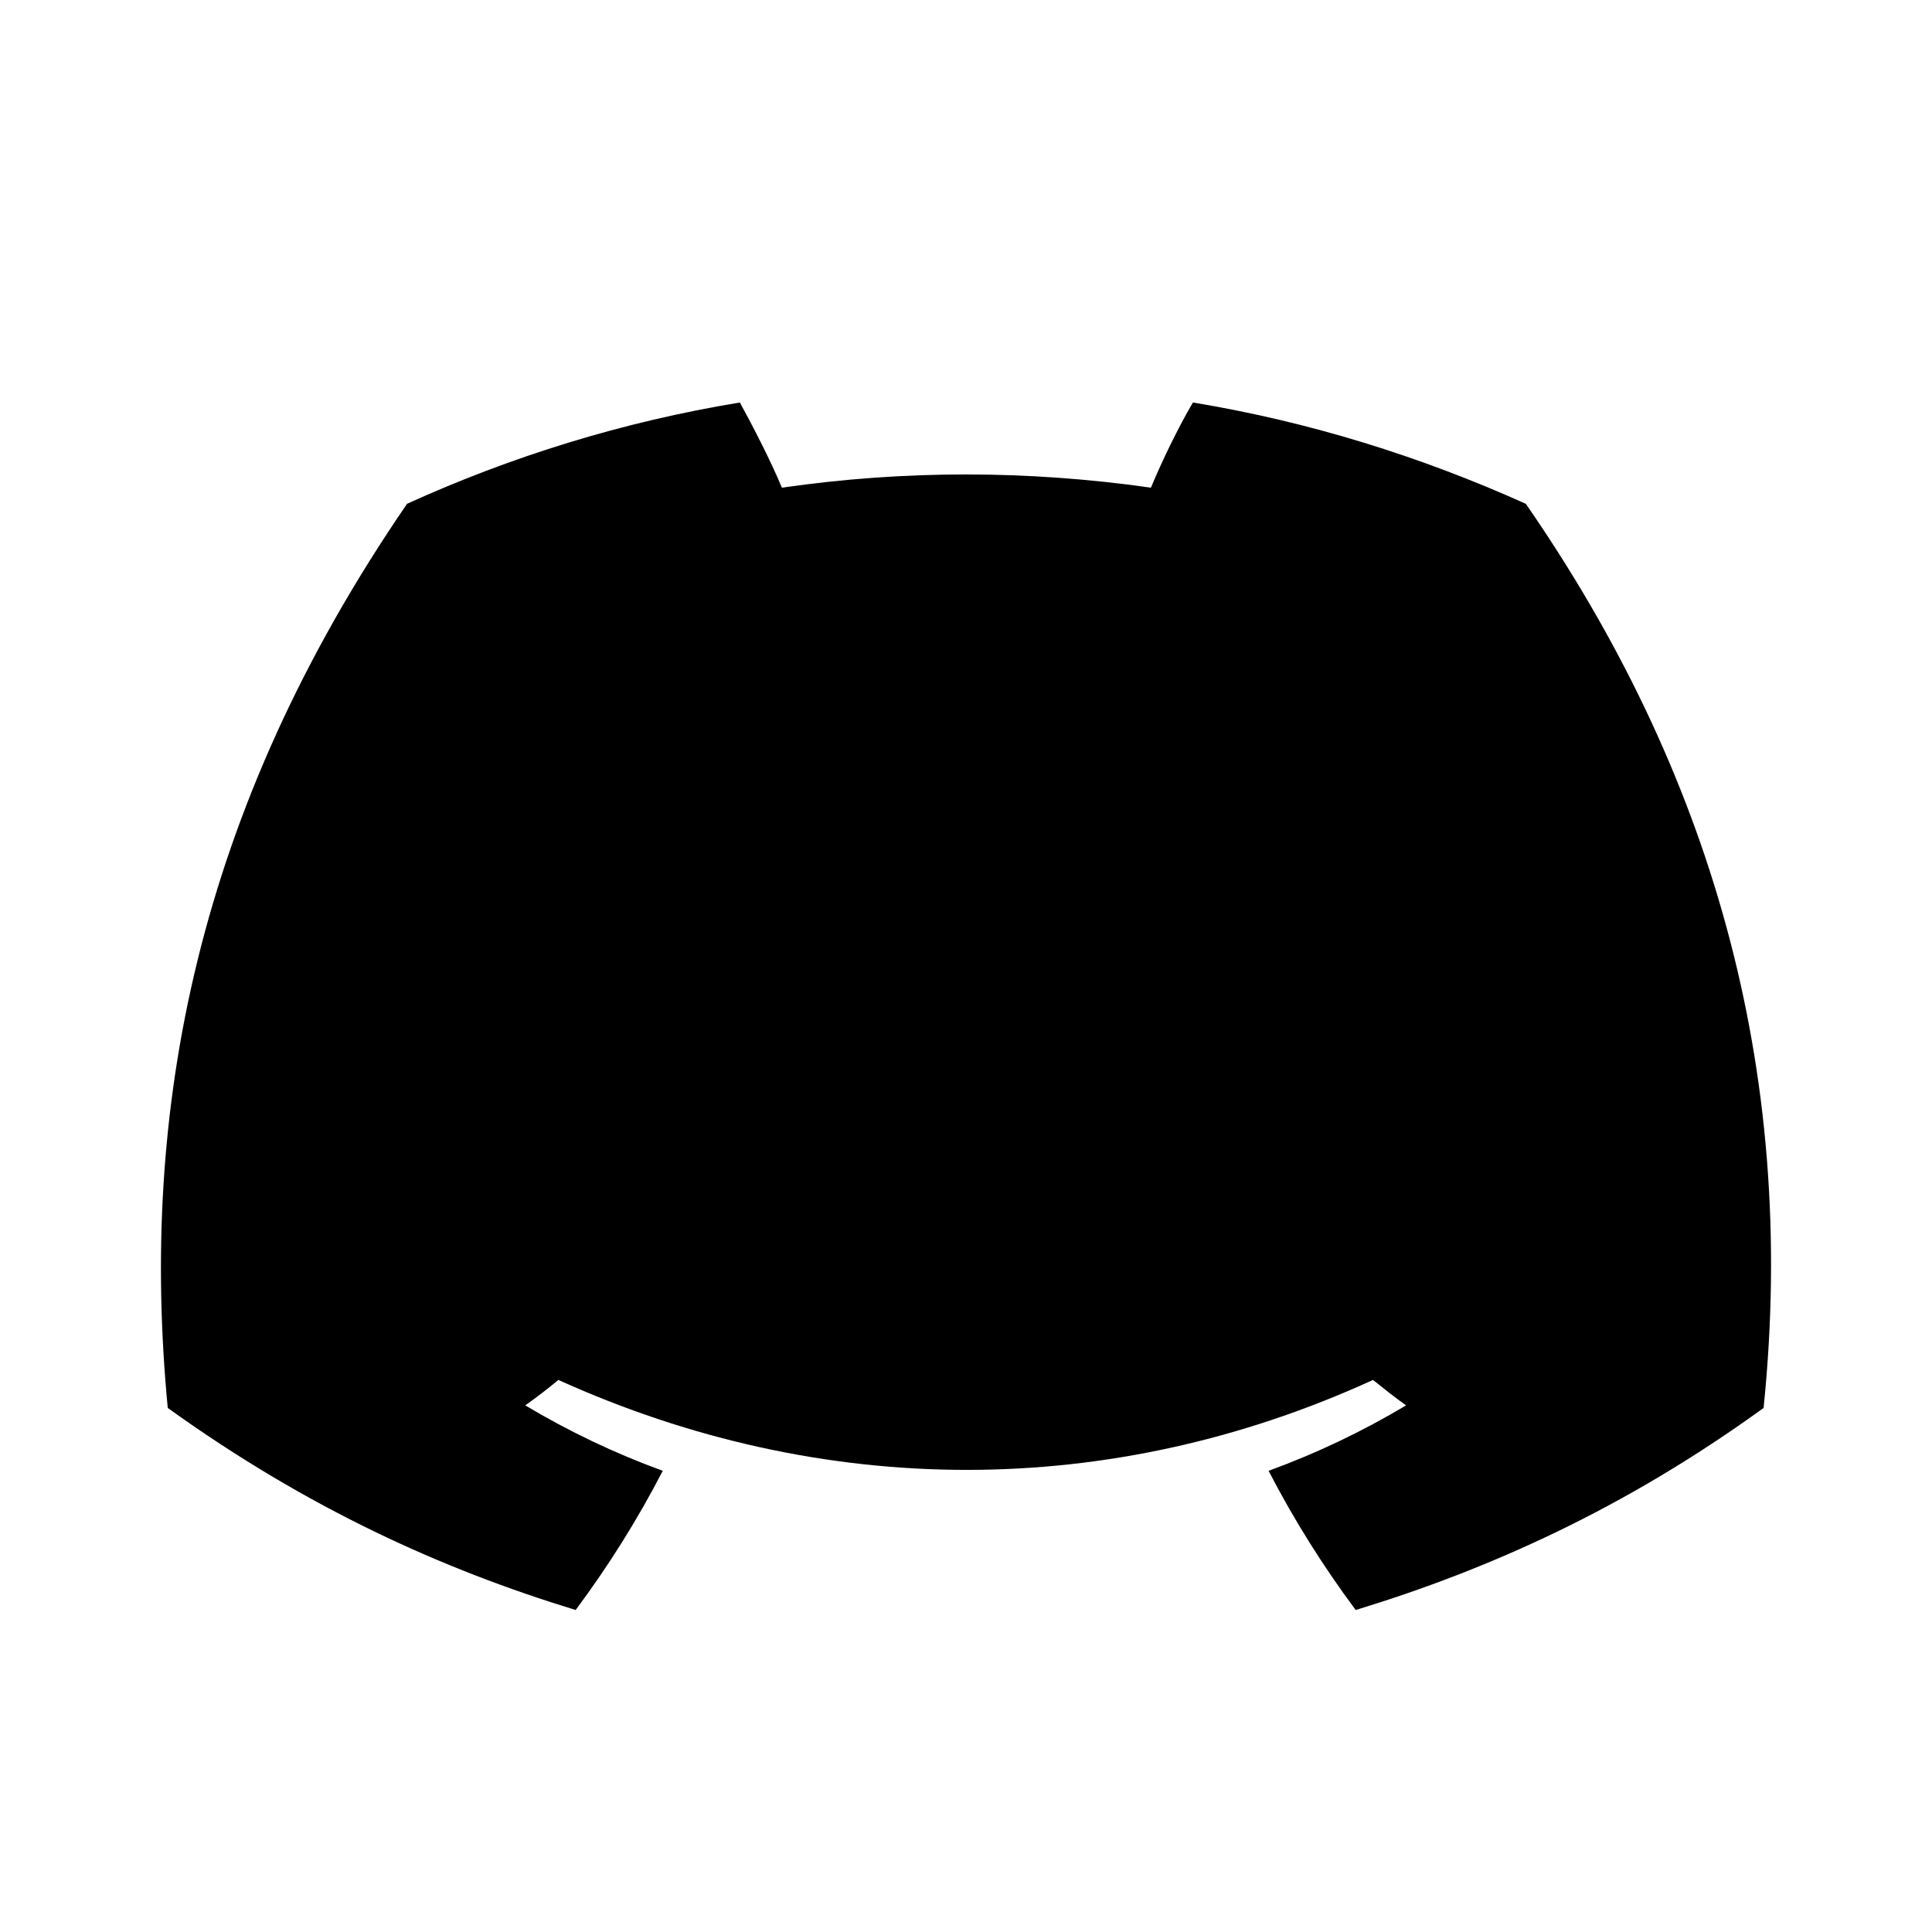 <?xml version="1.0" encoding="UTF-8"?>
<svg id="Layer_7" data-name="Layer 7" xmlns="http://www.w3.org/2000/svg" viewBox="0 0 24 24">
    <defs>
        <style>   .cls-1, .cls-2 {   fill: #25314c;   }
   .cls-2 {   opacity: .4;   }
        </style>
    </defs>

        <path class="pr-icon-duotone-secondary" d="m18.953,6.258c-1.304-.587-2.687-1.019-4.134-1.258-.183.31-.385.729-.522,1.058-1.539-.219-3.065-.219-4.584,0-.137-.329-.352-.748-.522-1.058-1.454.239-2.843.671-4.134,1.258-2.621,3.819-3.326,7.548-2.973,11.232,1.741,1.252,3.417,2.006,5.067,2.51.404-.542.769-1.123,1.082-1.729-.6-.219-1.167-.49-1.708-.813.137-.097.28-.206.411-.316,3.293,1.49,6.866,1.49,10.12,0,.137.11.274.219.411.316-.541.323-1.108.594-1.708.813.313.606.678,1.187,1.082,1.729,1.65-.503,3.339-1.258,5.067-2.51.437-4.258-.691-7.961-2.954-11.232Z"/>
        <path class="pr-icon-duotone-primary" d="m10.483,13.166c0,1.102-.796,2.002-1.8,2.002-.991,0-1.8-.9-1.8-2.002s.789-2.002,1.8-2.002c1.004,0,1.819.9,1.8,2.002Zm4.845-2.002c-1.011,0-1.8.9-1.8,2.002s.809,2.002,1.8,2.002c1.011,0,1.8-.9,1.8-2.002.02-1.102-.802-2.002-1.8-2.002Z"/>

</svg>